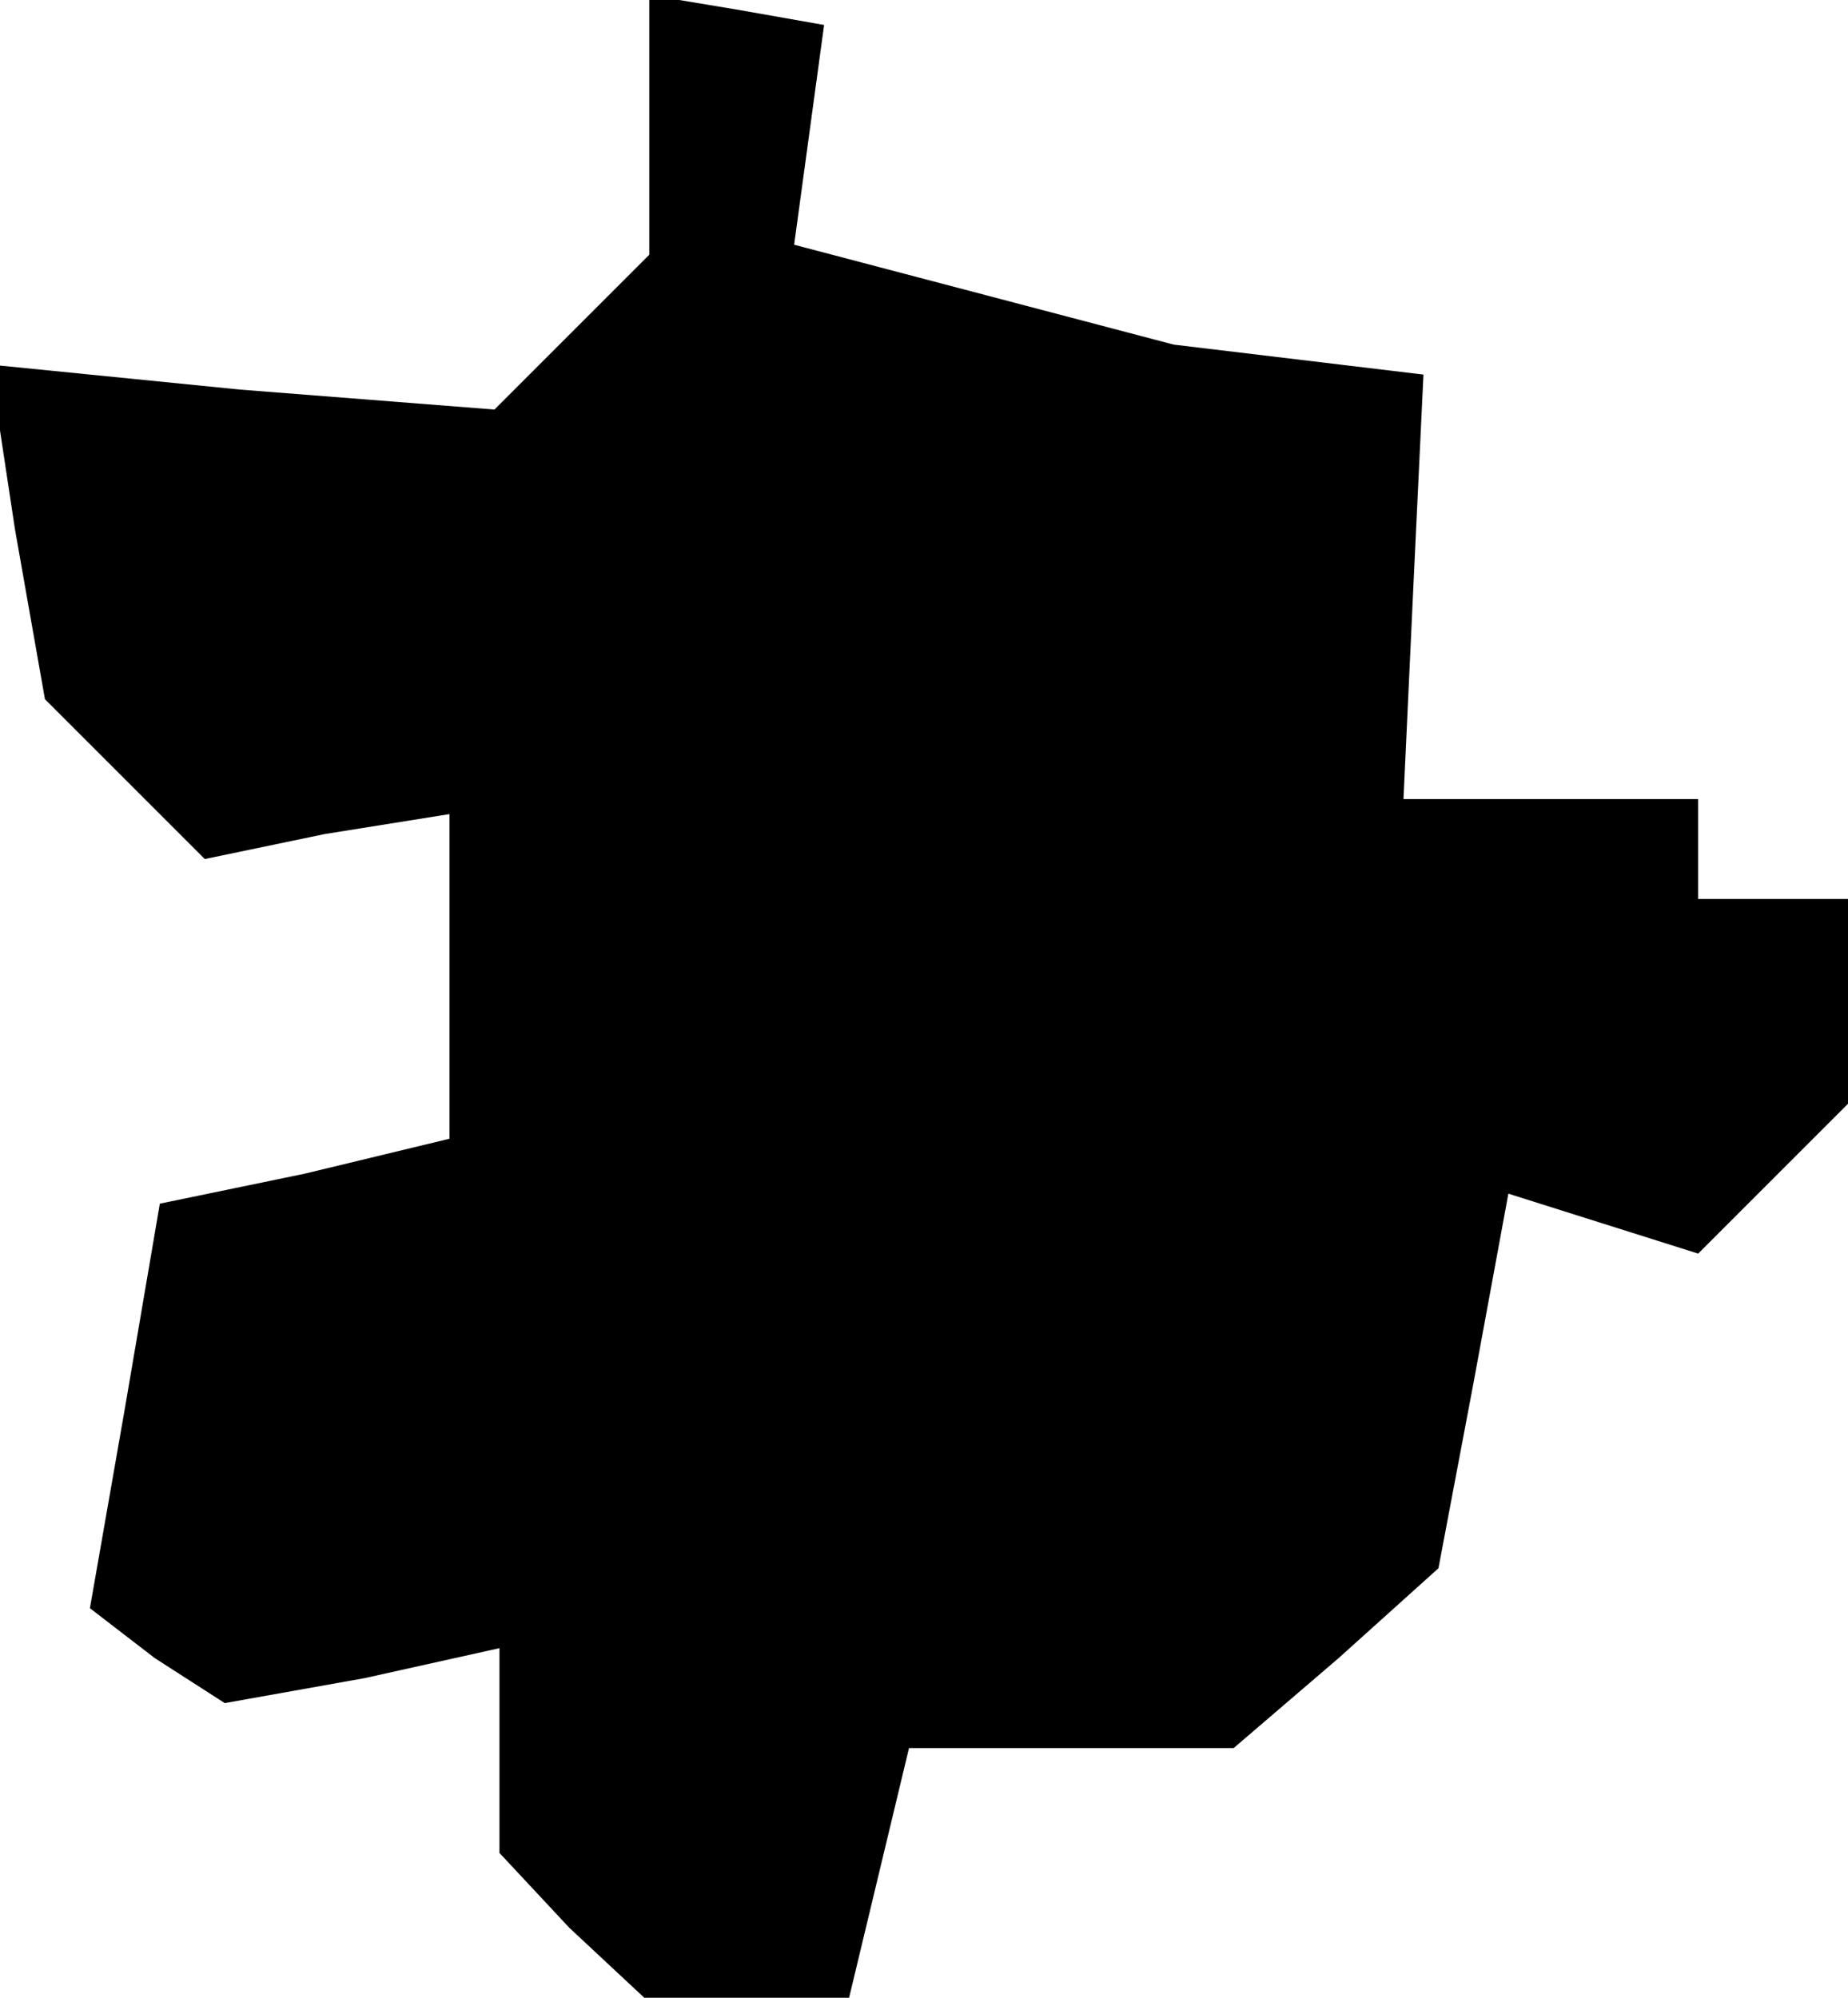 <?xml version="1.0" standalone="no"?>
<!DOCTYPE svg PUBLIC "-//W3C//DTD SVG 20010904//EN"
 "http://www.w3.org/TR/2001/REC-SVG-20010904/DTD/svg10.dtd">
<svg version="1.0" xmlns="http://www.w3.org/2000/svg"
 width="37pt" height="40pt" viewBox="0 0 37 40"
 preserveAspectRatio="xMidYMid meet">
<g transform="translate(0,40) scale(0.1,-0.1)"
fill="#000000" stroke="none">
<path d="M130 375 l0 -26 -16 -16 -15 -15 -51 4 -50 5 5 -33 6 -34 16 -16 16
-16 24 5 25 4 0 -33 0 -32 -29 -7 -29 -6 -7 -41 -7 -40 13 -10 14 -9 28 5 27
6 0 -21 0 -20 14 -15 15 -14 20 0 21 0 6 25 6 25 33 0 32 0 21 18 20 18 7 37
7 38 19 -6 19 -6 15 15 15 15 0 20 0 21 -15 0 -15 0 0 10 0 10 -29 0 -30 0 2
43 2 42 -25 3 -25 3 -38 10 -38 10 3 22 3 22 -17 3 -18 3 0 -26z"/>
</g>
</svg>
